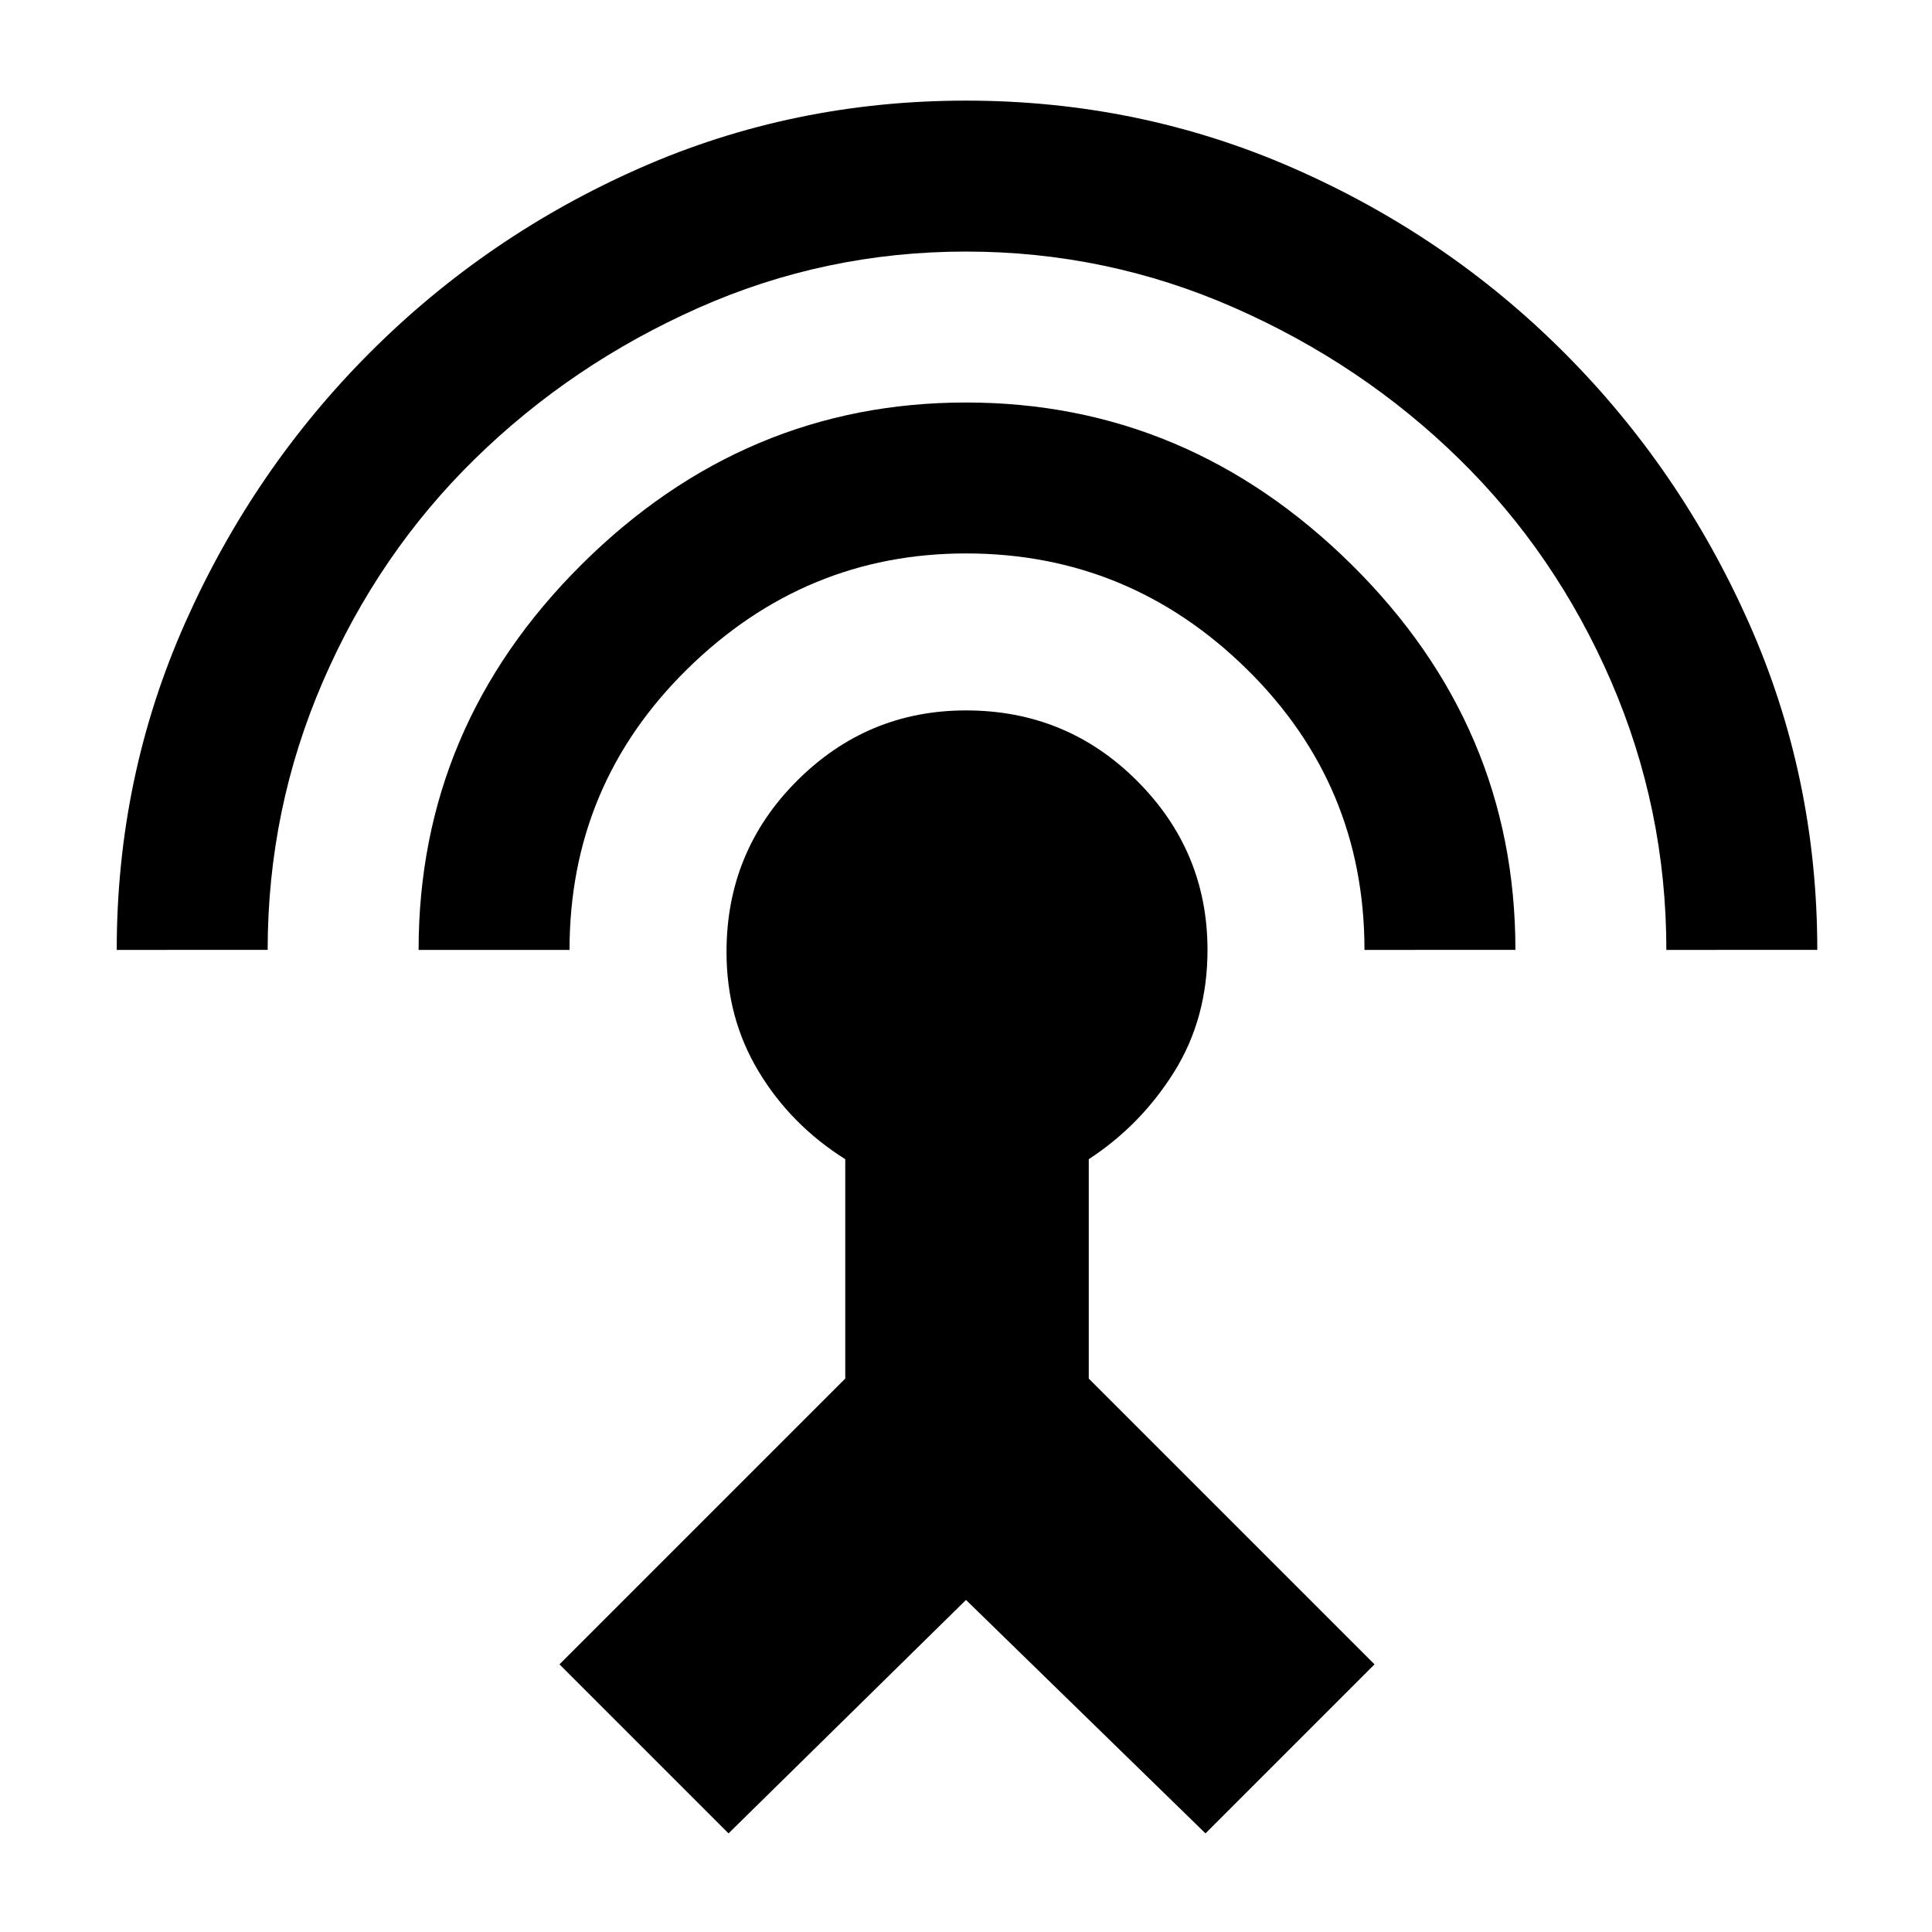 <svg xmlns="http://www.w3.org/2000/svg" height="24" width="24"><path d="M1.45 11.8q0-2.15.85-4.063.85-1.912 2.3-3.362 1.45-1.45 3.35-2.288Q9.85 1.25 12 1.25t4.062.837q1.913.838 3.363 2.288 1.45 1.45 2.3 3.362.85 1.913.85 4.063H20.7q0-1.75-.687-3.338-.688-1.587-1.888-2.762t-2.787-1.875q-1.588-.7-3.338-.7t-3.325.7Q7.1 4.525 5.9 5.7T4.013 8.462q-.688 1.588-.688 3.338Zm3.75 0q0-2.775 2.025-4.788Q9.25 5 12 5q2.75 0 4.788 2.012 2.037 2.013 2.037 4.788H16.95q0-2.05-1.462-3.488Q14.025 6.875 12 6.875q-2 0-3.463 1.437Q7.075 9.75 7.075 11.8Zm3.85 10.975-2.1-2.1 3.55-3.55V14.4q-.675-.425-1.075-1.088-.4-.662-.4-1.487 0-1.25.875-2.125t2.1-.875q1.25 0 2.125.875T15 11.8q0 .85-.412 1.512-.413.663-1.063 1.088v2.725l3.55 3.55-2.1 2.1-2.975-2.9Z"/></svg>